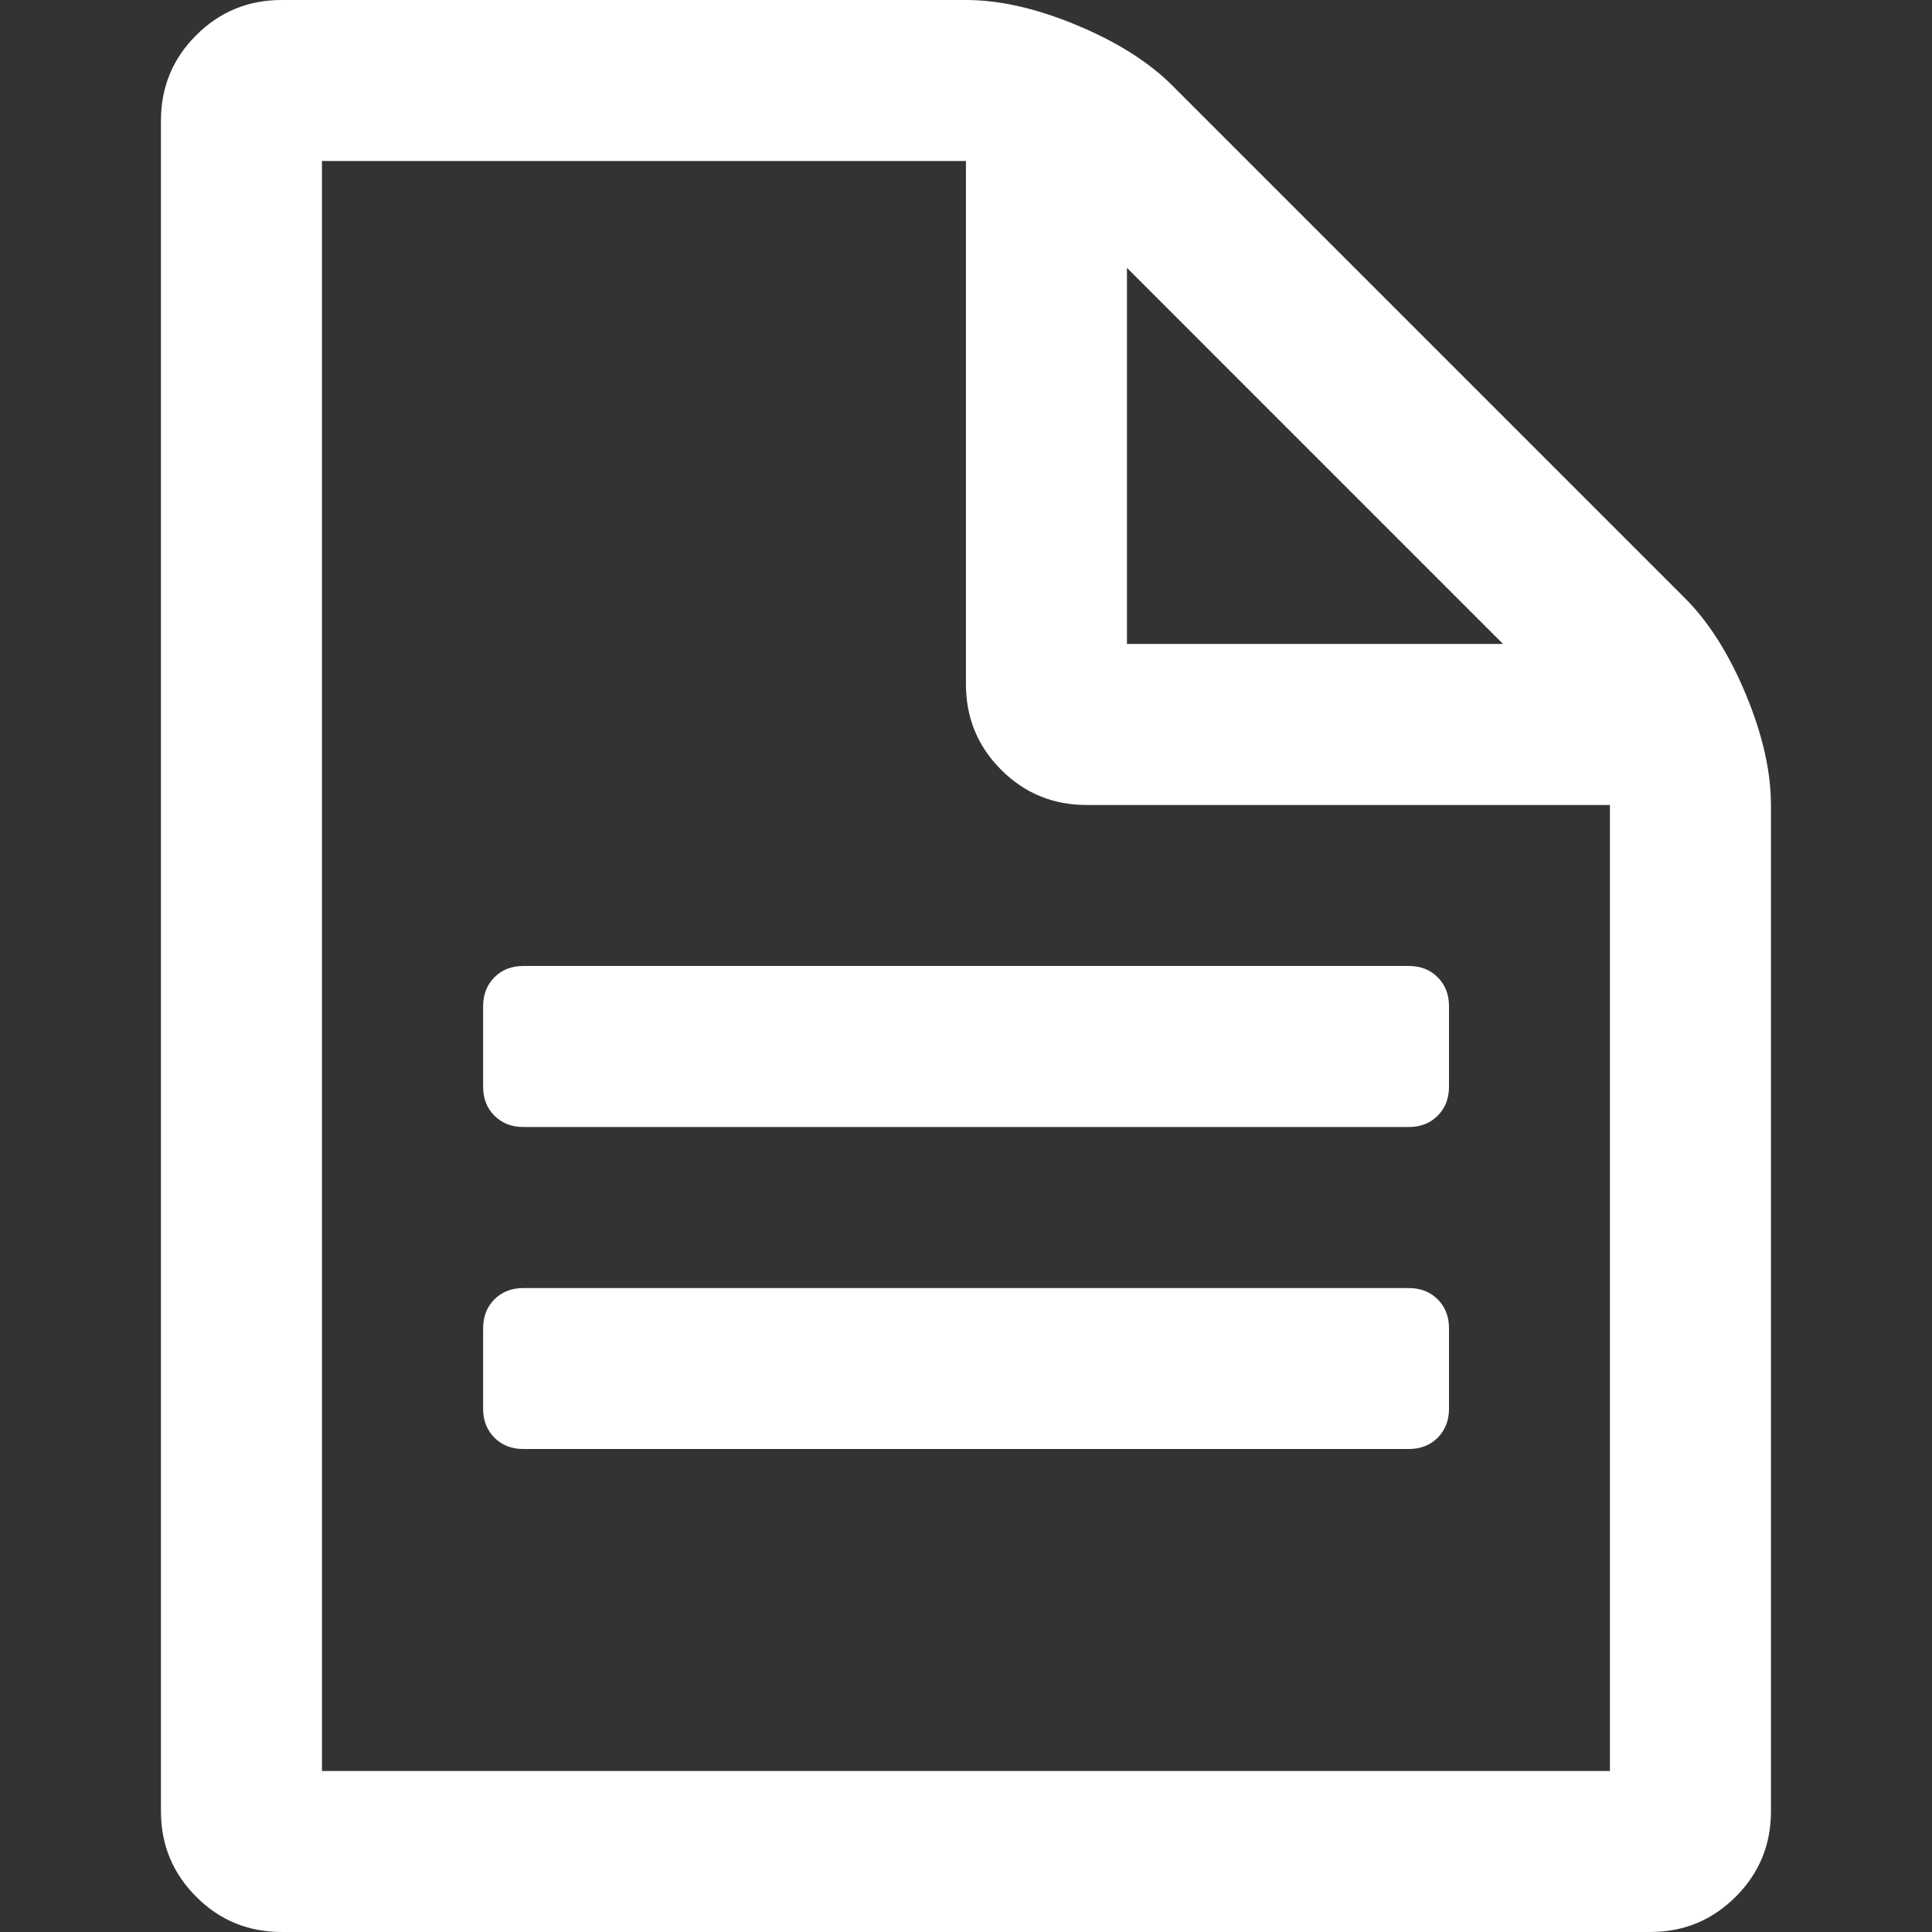 <?xml version="1.0" encoding="UTF-8"?>
<!-- Created with Inkscape (http://www.inkscape.org/) -->
<svg id="svg5" width="200mm" height="200mm" version="1.1" viewBox="0 0 200 200" xml:space="preserve" xmlns="http://www.w3.org/2000/svg"><rect x="0" y="0" width="200" height="200" fill="#333333" stroke="none"/><g id="layer1"><path id="path6" d="m150 137.5v8.33q0 1.82-1.17 3-1.17 1.17-2.99 1.17h-91.667q-1.82 0-2.99-1.17t-1.17-3v-8.33q0-1.82 1.17-2.99t2.99-1.17h91.667q1.82 0 2.99 1.17t1.17 2.99zm0-33.333v8.33q0 1.82-1.17 3-1.17 1.17-2.99 1.17h-91.667q-1.82 0-2.99-1.17t-1.17-3v-8.33q0-1.82 1.17-3 1.17-1.17 2.99-1.17h91.667q1.82 0 2.99 1.17t1.17 3zm-116.67 79.166h133.33v-100h-54.167q-5.21 0-8.85-3.64-3.65-3.65-3.65-8.86v-54.166h-66.666zm83.333-116.67h38.932l-38.932-38.933zm66.667 16.666v104.17q0 5.21-3.65 8.85-3.65 3.65-8.85 3.65h-141.67q-5.21 0-8.85-3.65-3.65-3.65-3.65-8.85v-175q0-5.21 3.65-8.85 3.65-3.65 8.85-3.65h70.833q5.21 0 11.459 2.6 6.25 2.6 9.9 6.25l53.125 53.125q3.64 3.65 6.25 9.9 2.6 6.25 2.6 11.458z" fill="#fff" stroke-width=".13"/></g></svg>
